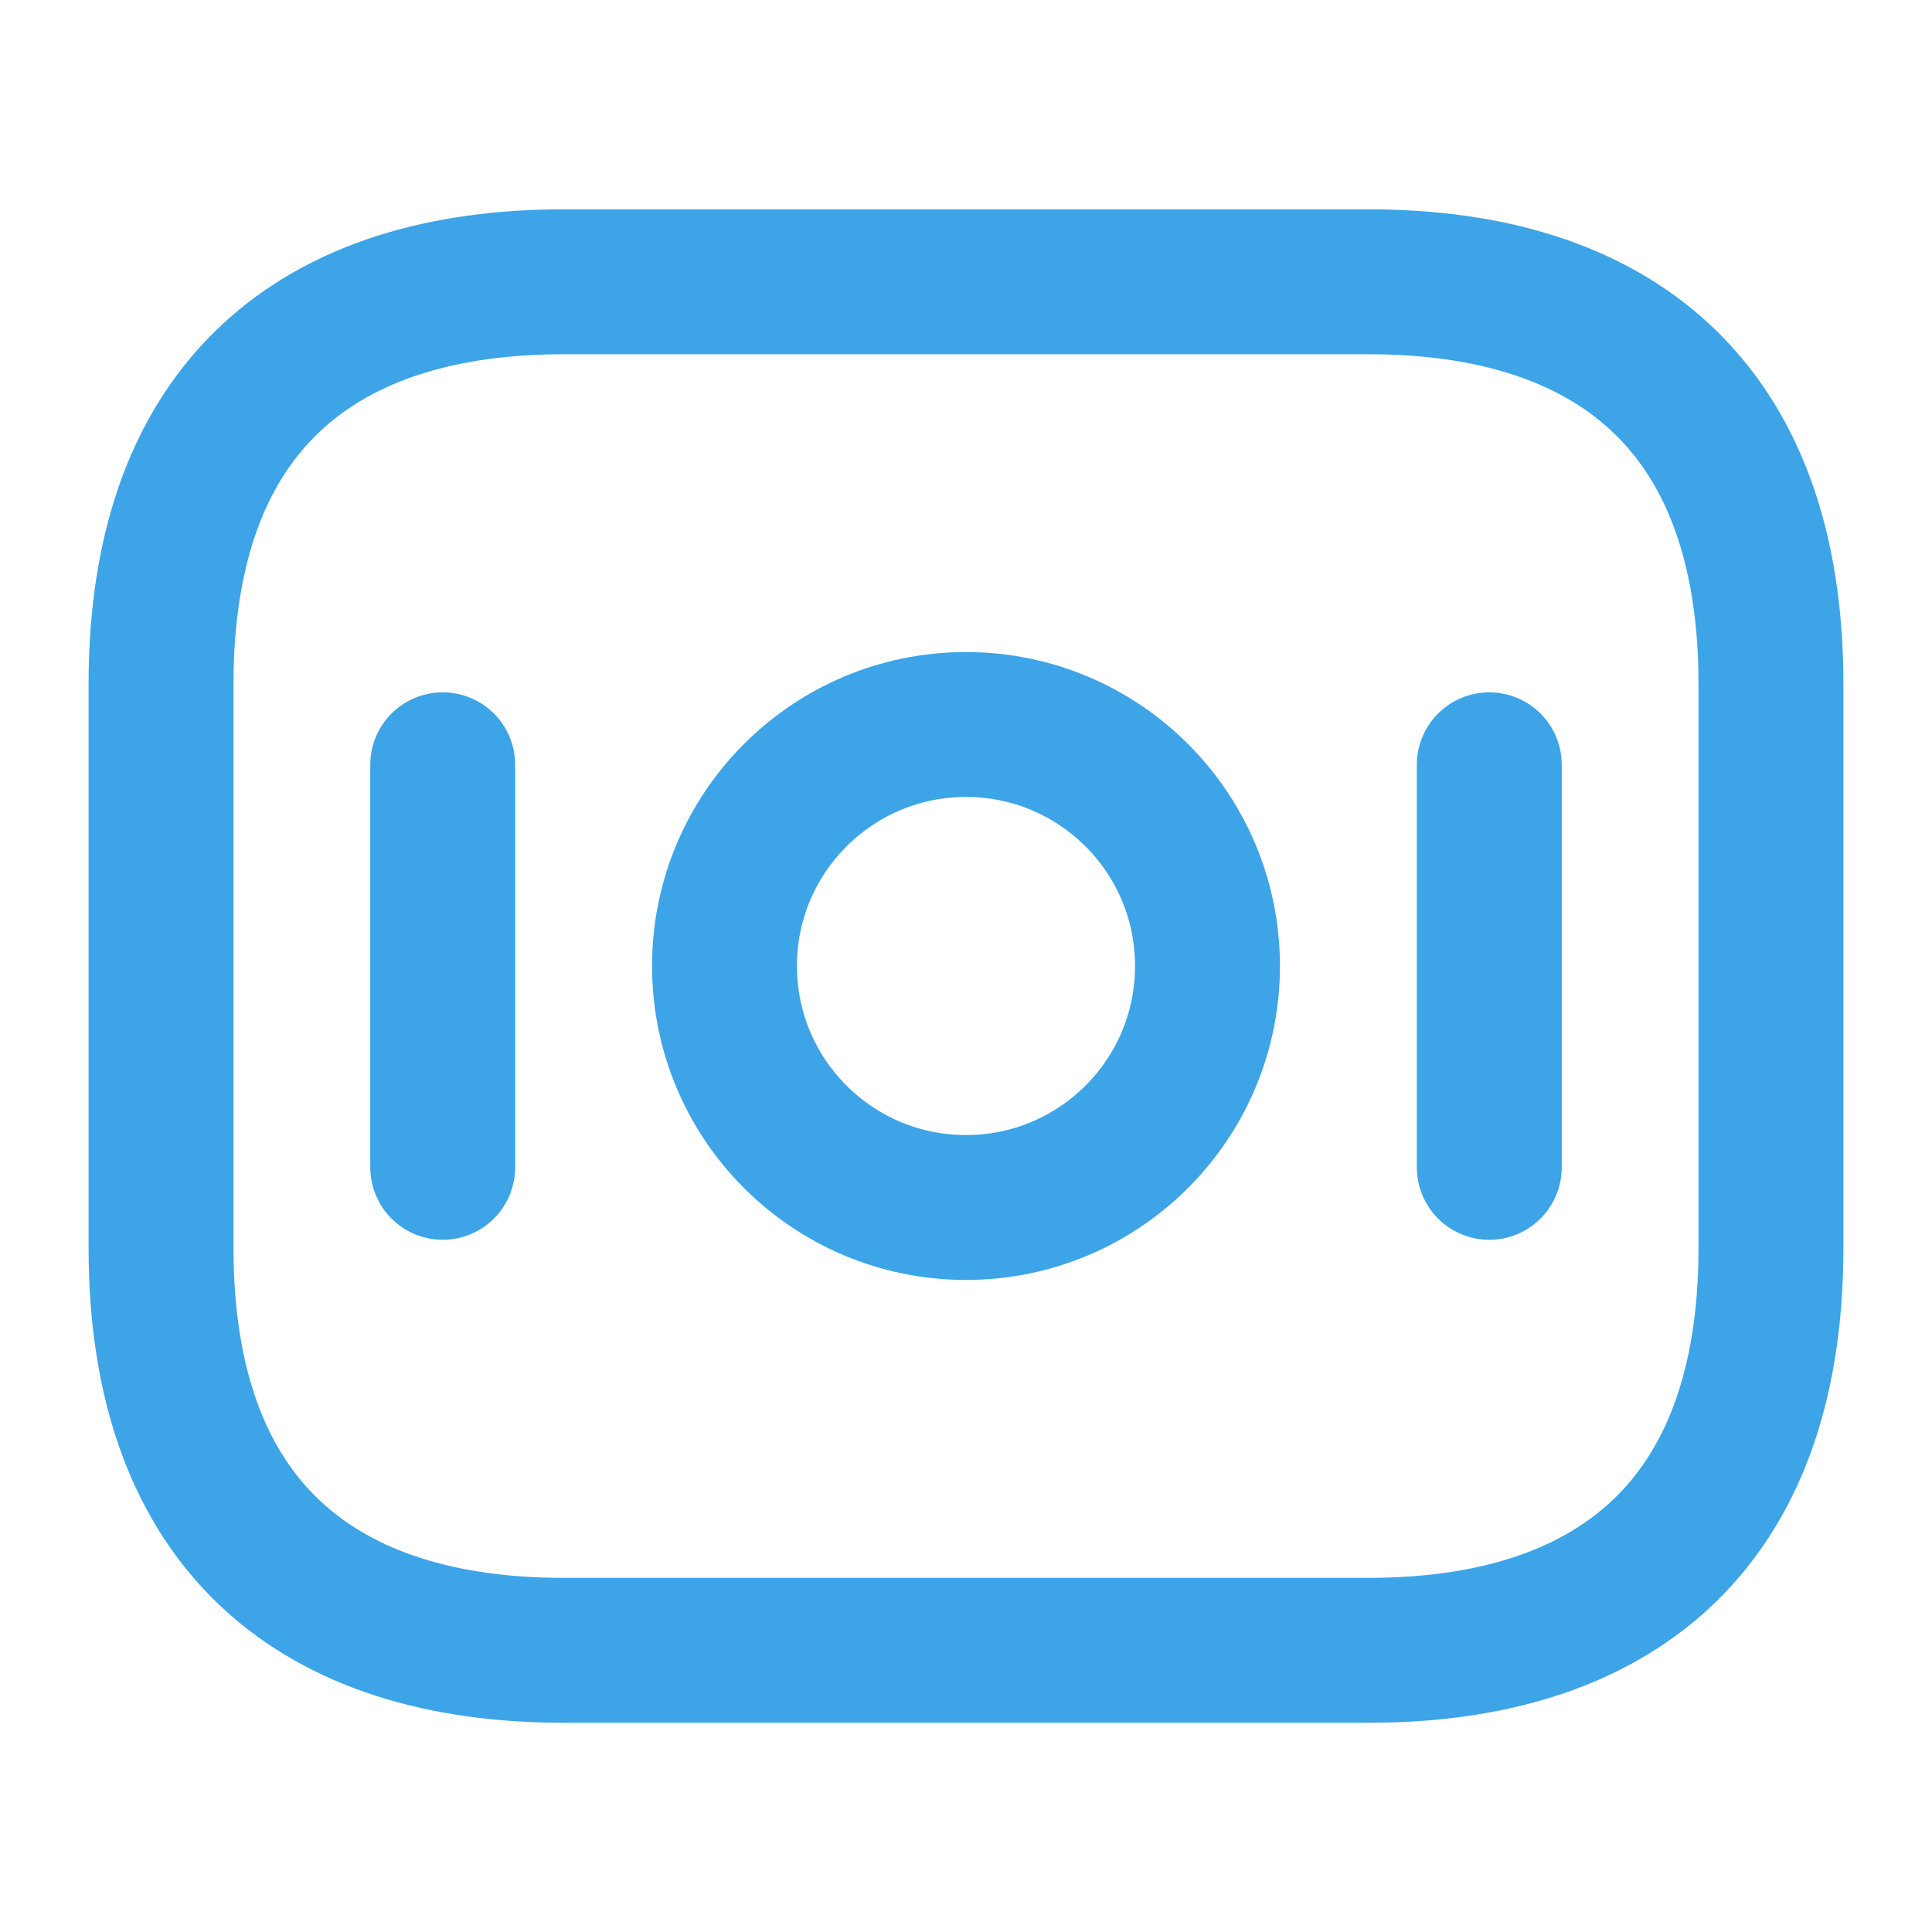 <svg width="20" height="20" viewBox="0 0 20 20" fill="none" xmlns="http://www.w3.org/2000/svg">
<path d="M14.167 17.084H5.833C3.333 17.084 1.667 15.834 1.667 12.917V7.084C1.667 4.167 3.333 2.917 5.833 2.917H14.167C16.667 2.917 18.333 4.167 18.333 7.084V12.917C18.333 15.834 16.667 17.084 14.167 17.084Z" stroke="#3CA4E7" stroke-width="1.5" stroke-miterlimit="10" stroke-linecap="round" stroke-linejoin="round"/>
<path d="M10 12.5C11.381 12.5 12.5 11.381 12.5 10C12.5 8.619 11.381 7.5 10 7.5C8.619 7.5 7.5 8.619 7.5 10C7.5 11.381 8.619 12.5 10 12.5Z" stroke="#3CA4E7" stroke-width="1.5" stroke-miterlimit="10" stroke-linecap="round" stroke-linejoin="round"/>
<path d="M4.583 7.917V12.084" stroke="#3CA4E7" stroke-width="1.5" stroke-miterlimit="10" stroke-linecap="round" stroke-linejoin="round"/>
<path d="M15.417 7.917V12.084" stroke="#3CA4E7" stroke-width="1.5" stroke-miterlimit="10" stroke-linecap="round" stroke-linejoin="round"/>
</svg>
